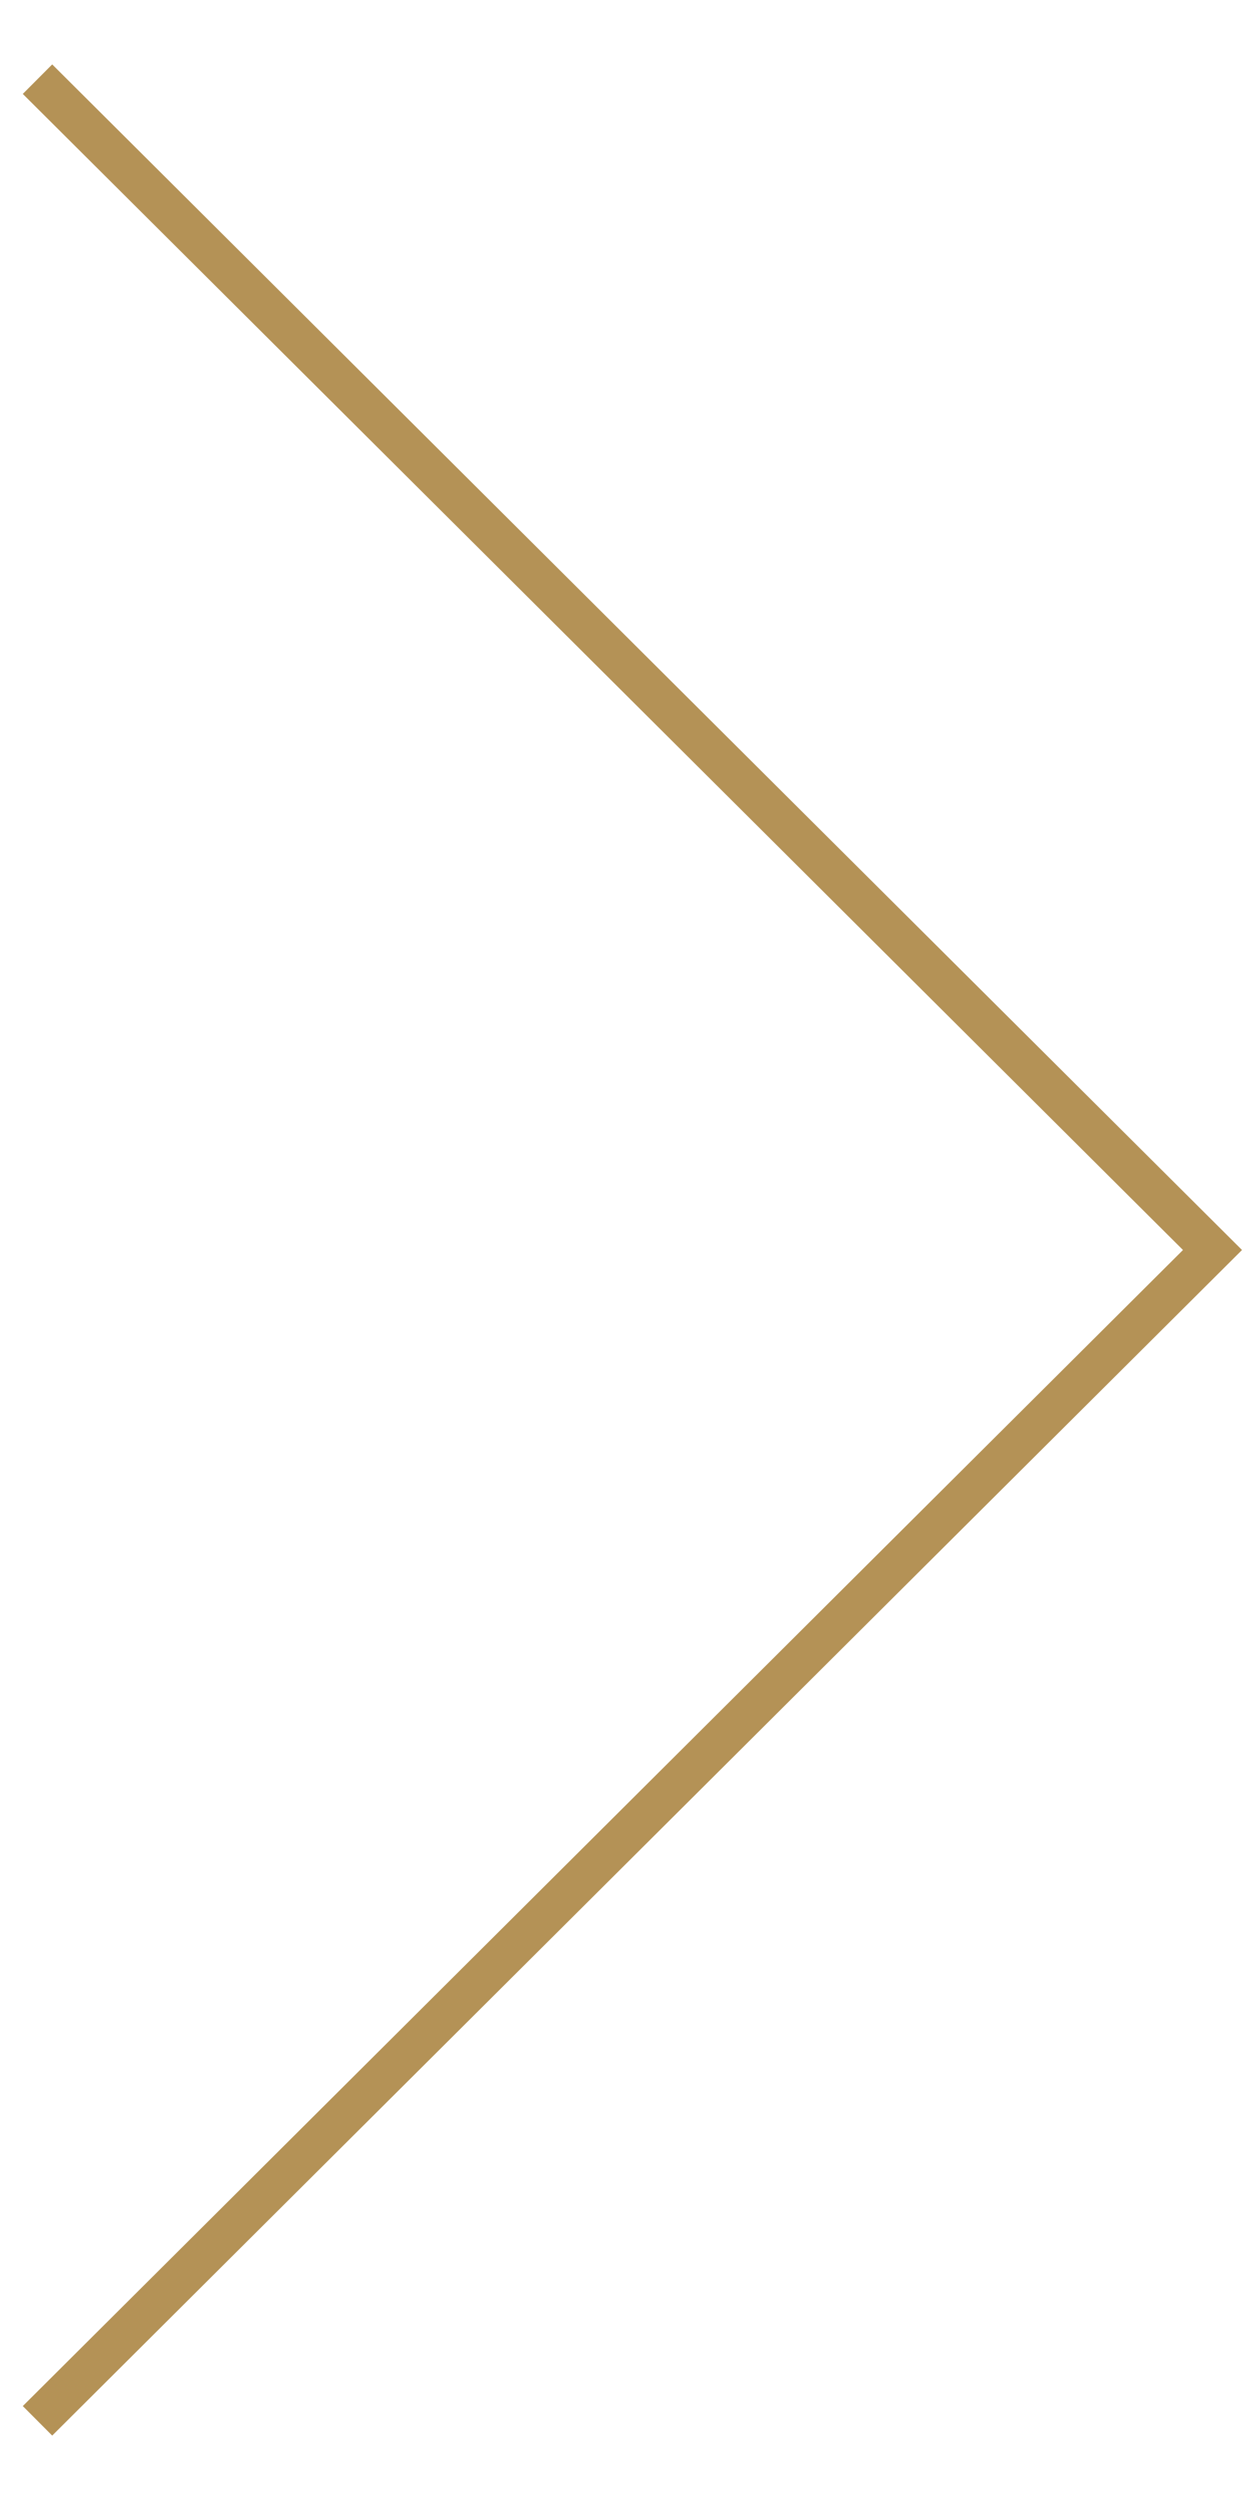 <?xml version="1.0" encoding="utf-8"?>
<!-- Generator: Adobe Illustrator 22.0.1, SVG Export Plug-In . SVG Version: 6.00 Build 0)  -->
<svg version="1.1" id="Layer_1" xmlns="http://www.w3.org/2000/svg" xmlns:xlink="http://www.w3.org/1999/xlink" x="0px" y="0px"
	 viewBox="0 0 30 60" style="enable-background:new 0 0 30 60;" xml:space="preserve">
<style type="text/css">
	.st0{fill:#232323;}
	.st1{fill:#B49256;}
	.st2{fill:#FFFFFF;}
	.st3{clip-path:url(#SVGID_2_);fill:#B49256;}
	.st4{fill:none;stroke:#B49256;}
	.st5{fill:none;stroke:#B49256;stroke-width:3;}
	.st6{fill:none;}
	.st7{clip-path:url(#SVGID_4_);}
	.st8{clip-path:url(#SVGID_8_);}
	.st9{clip-path:url(#SVGID_12_);}
	.st10{clip-path:url(#SVGID_16_);}
	.st11{clip-path:url(#SVGID_20_);}
	.st12{fill:#F7F7F7;}
	.st13{clip-path:url(#SVGID_24_);}
	.st14{clip-path:url(#SVGID_28_);fill:none;stroke:#232323;stroke-width:0.5;}
	.st15{clip-path:url(#SVGID_30_);fill:none;stroke:#B49256;}
	.st16{clip-path:url(#SVGID_32_);fill:none;stroke:#B49256;}
	.st17{clip-path:url(#SVGID_34_);fill:none;stroke:#B49256;}
	.st18{clip-path:url(#SVGID_36_);}
	.st19{clip-path:url(#SVGID_40_);}
	.st20{clip-path:url(#SVGID_44_);}
	.st21{clip-path:url(#SVGID_48_);fill:none;stroke:#B49256;}
	.st22{clip-path:url(#SVGID_50_);fill:none;stroke:#B49256;}
	.st23{clip-path:url(#SVGID_52_);}
	.st24{clip-path:url(#SVGID_56_);}
	.st25{clip-path:url(#SVGID_60_);}
	.st26{clip-path:url(#SVGID_64_);}
	.st27{clip-path:url(#SVGID_68_);}
	.st28{filter:url(#Adobe_OpacityMaskFilter);}
	.st29{clip-path:url(#SVGID_72_);fill:url(#SVGID_74_);}
	.st30{clip-path:url(#SVGID_72_);mask:url(#SVGID_73_);}
	.st31{clip-path:url(#SVGID_76_);fill:#232323;}
	.st32{fill:none;stroke:#FFFFFF;}
	.st33{filter:url(#Adobe_OpacityMaskFilter_1_);}
	.st34{mask:url(#SVGID_77_);}
	.st35{opacity:0.55;clip-path:url(#SVGID_81_);}
	.st36{filter:url(#Adobe_OpacityMaskFilter_2_);}
	.st37{mask:url(#SVGID_82_);}
	.st38{opacity:0.55;clip-path:url(#SVGID_86_);}
	.st39{clip-path:url(#SVGID_88_);fill:none;stroke:#B49256;}
	.st40{clip-path:url(#SVGID_90_);fill:none;stroke:#B49256;}
	.st41{clip-path:url(#SVGID_92_);fill:#B49256;}
	.st42{clip-path:url(#SVGID_94_);fill:#B49256;}
	.st43{clip-path:url(#SVGID_96_);fill:#B49256;}
	.st44{clip-path:url(#SVGID_98_);fill:#B49256;}
	.st45{clip-path:url(#SVGID_100_);fill:#B49256;}
	.st46{clip-path:url(#SVGID_102_);fill:#B49256;}
	.st47{clip-path:url(#SVGID_104_);fill:#B49256;}
	.st48{clip-path:url(#SVGID_106_);fill:#B49256;}
	.st49{clip-path:url(#SVGID_108_);}
	.st50{clip-path:url(#SVGID_112_);}
	.st51{clip-path:url(#SVGID_116_);}
	.st52{clip-path:url(#SVGID_120_);fill:#B49256;}
	.st53{clip-path:url(#SVGID_122_);fill:#B49256;}
	.st54{clip-path:url(#SVGID_124_);fill:#B49256;}
	.st55{clip-path:url(#SVGID_126_);fill:none;stroke:#B49256;}
	.st56{clip-path:url(#SVGID_128_);}
	.st57{clip-path:url(#SVGID_132_);}
	.st58{clip-path:url(#SVGID_136_);}
	.st59{clip-path:url(#SVGID_140_);}
	.st60{clip-path:url(#SVGID_144_);}
	.st61{clip-path:url(#SVGID_148_);}
	.st62{clip-path:url(#SVGID_152_);}
	.st63{clip-path:url(#SVGID_156_);}
	.st64{clip-path:url(#SVGID_160_);}
	.st65{clip-path:url(#SVGID_164_);}
	.st66{clip-path:url(#SVGID_168_);}
	.st67{clip-path:url(#SVGID_172_);}
	.st68{clip-path:url(#SVGID_176_);}
	.st69{clip-path:url(#SVGID_180_);}
	.st70{clip-path:url(#SVGID_184_);}
	.st71{clip-path:url(#SVGID_188_);fill:none;stroke:#B49256;}
	.st72{clip-path:url(#SVGID_190_);fill:none;stroke:#B49256;}
</style>
<polyline class="st4" points="0.9,58.1 29.1,30 0.9,1.9 "/>
</svg>
